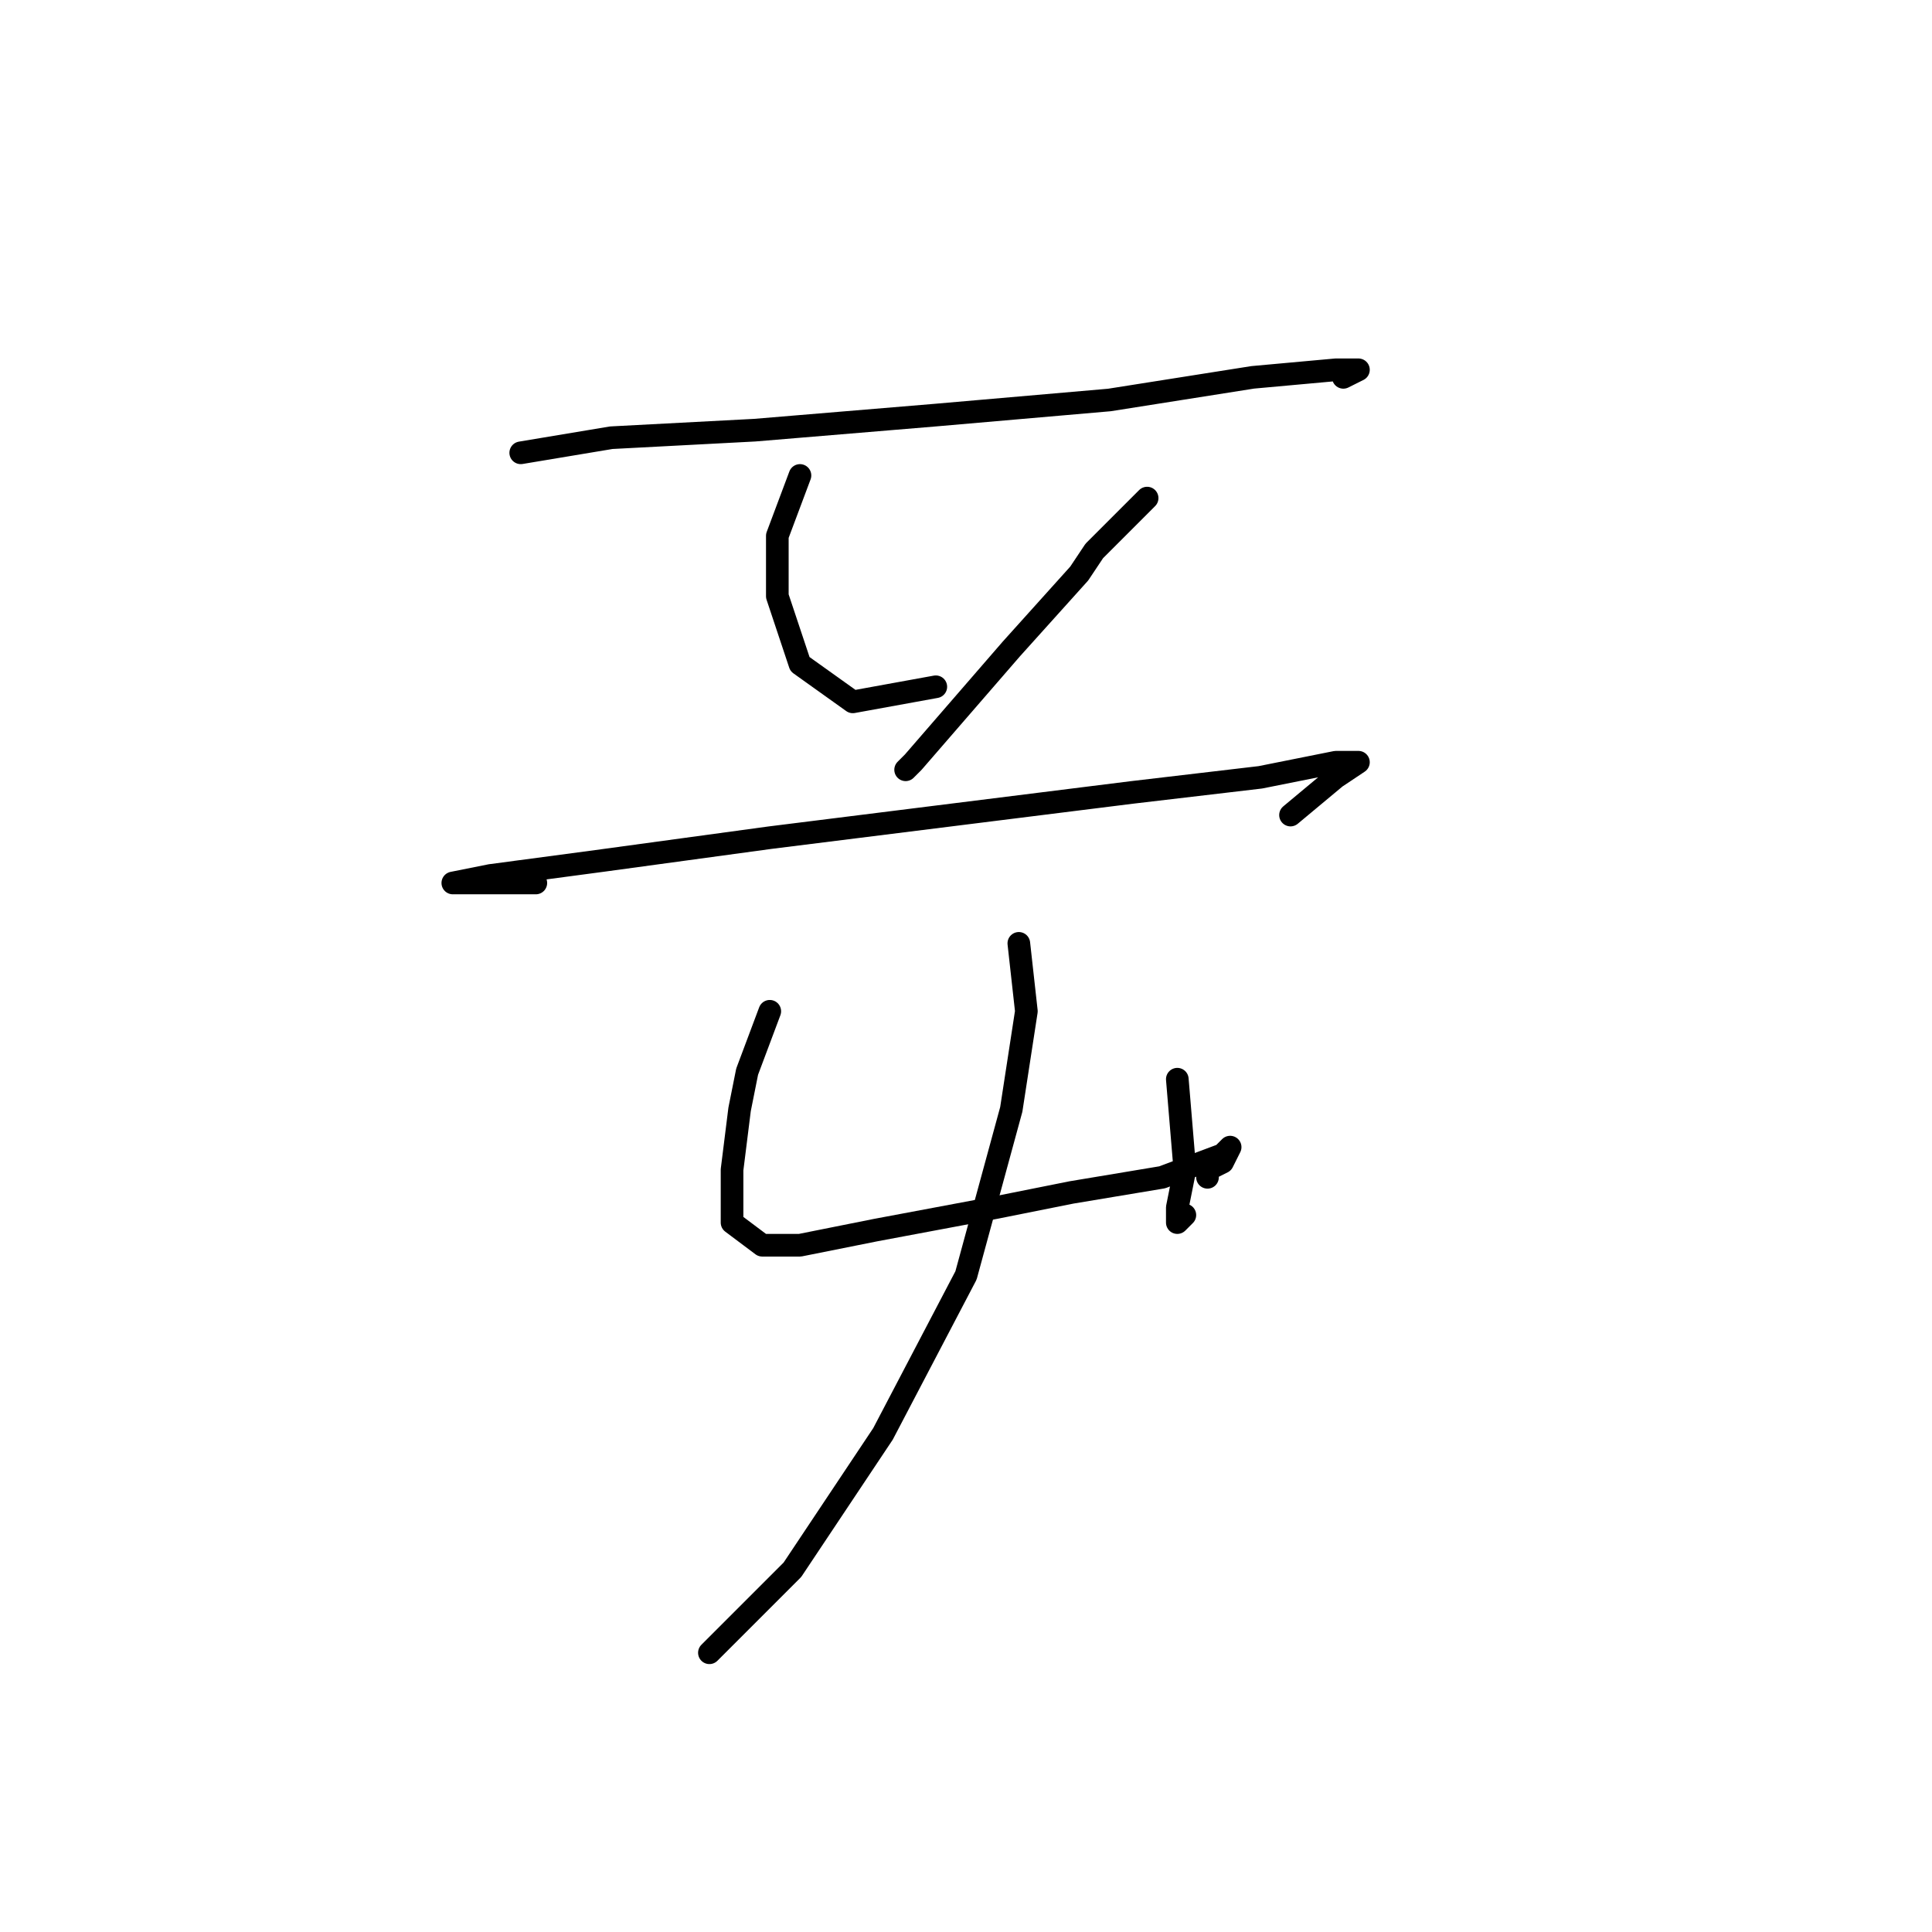 <?xml version="1.0" standalone="no"?>
    <svg width="256" height="256" xmlns="http://www.w3.org/2000/svg" version="1.1">
    <polyline stroke="black" stroke-width="3" stroke-linecap="round" fill="transparent" stroke-linejoin="round" points="69 60 81 58 100 57 124 55 147 53 166 50 177 49 180 49 178 50 178 50 " />
        <polyline stroke="black" stroke-width="3" stroke-linecap="round" fill="transparent" stroke-linejoin="round" points="106 63 103 71 103 79 106 88 113 93 124 91 124 91 " />
        <polyline stroke="black" stroke-width="3" stroke-linecap="round" fill="transparent" stroke-linejoin="round" points="152 66 145 73 143 76 134 86 121 101 120 102 " />
        <polyline stroke="black" stroke-width="3" stroke-linecap="round" fill="transparent" stroke-linejoin="round" points="71 117 62 117 60 117 65 116 80 114 102 111 126 108 150 105 167 103 177 101 180 101 177 103 171 108 171 108 " />
        <polyline stroke="black" stroke-width="3" stroke-linecap="round" fill="transparent" stroke-linejoin="round" points="102 134 99 142 98 147 97 155 97 162 101 165 106 165 116 163 132 160 142 158 154 156 162 153 163 152 162 154 160 155 160 156 160 156 " />
        <polyline stroke="black" stroke-width="3" stroke-linecap="round" fill="transparent" stroke-linejoin="round" points="156 143 157 155 156 160 156 162 157 161 157 161 " />
        <polyline stroke="black" stroke-width="3" stroke-linecap="round" fill="transparent" stroke-linejoin="round" points="135 125 136 134 134 147 128 169 117 190 105 208 97 216 94 219 94 219 " />
        </svg>